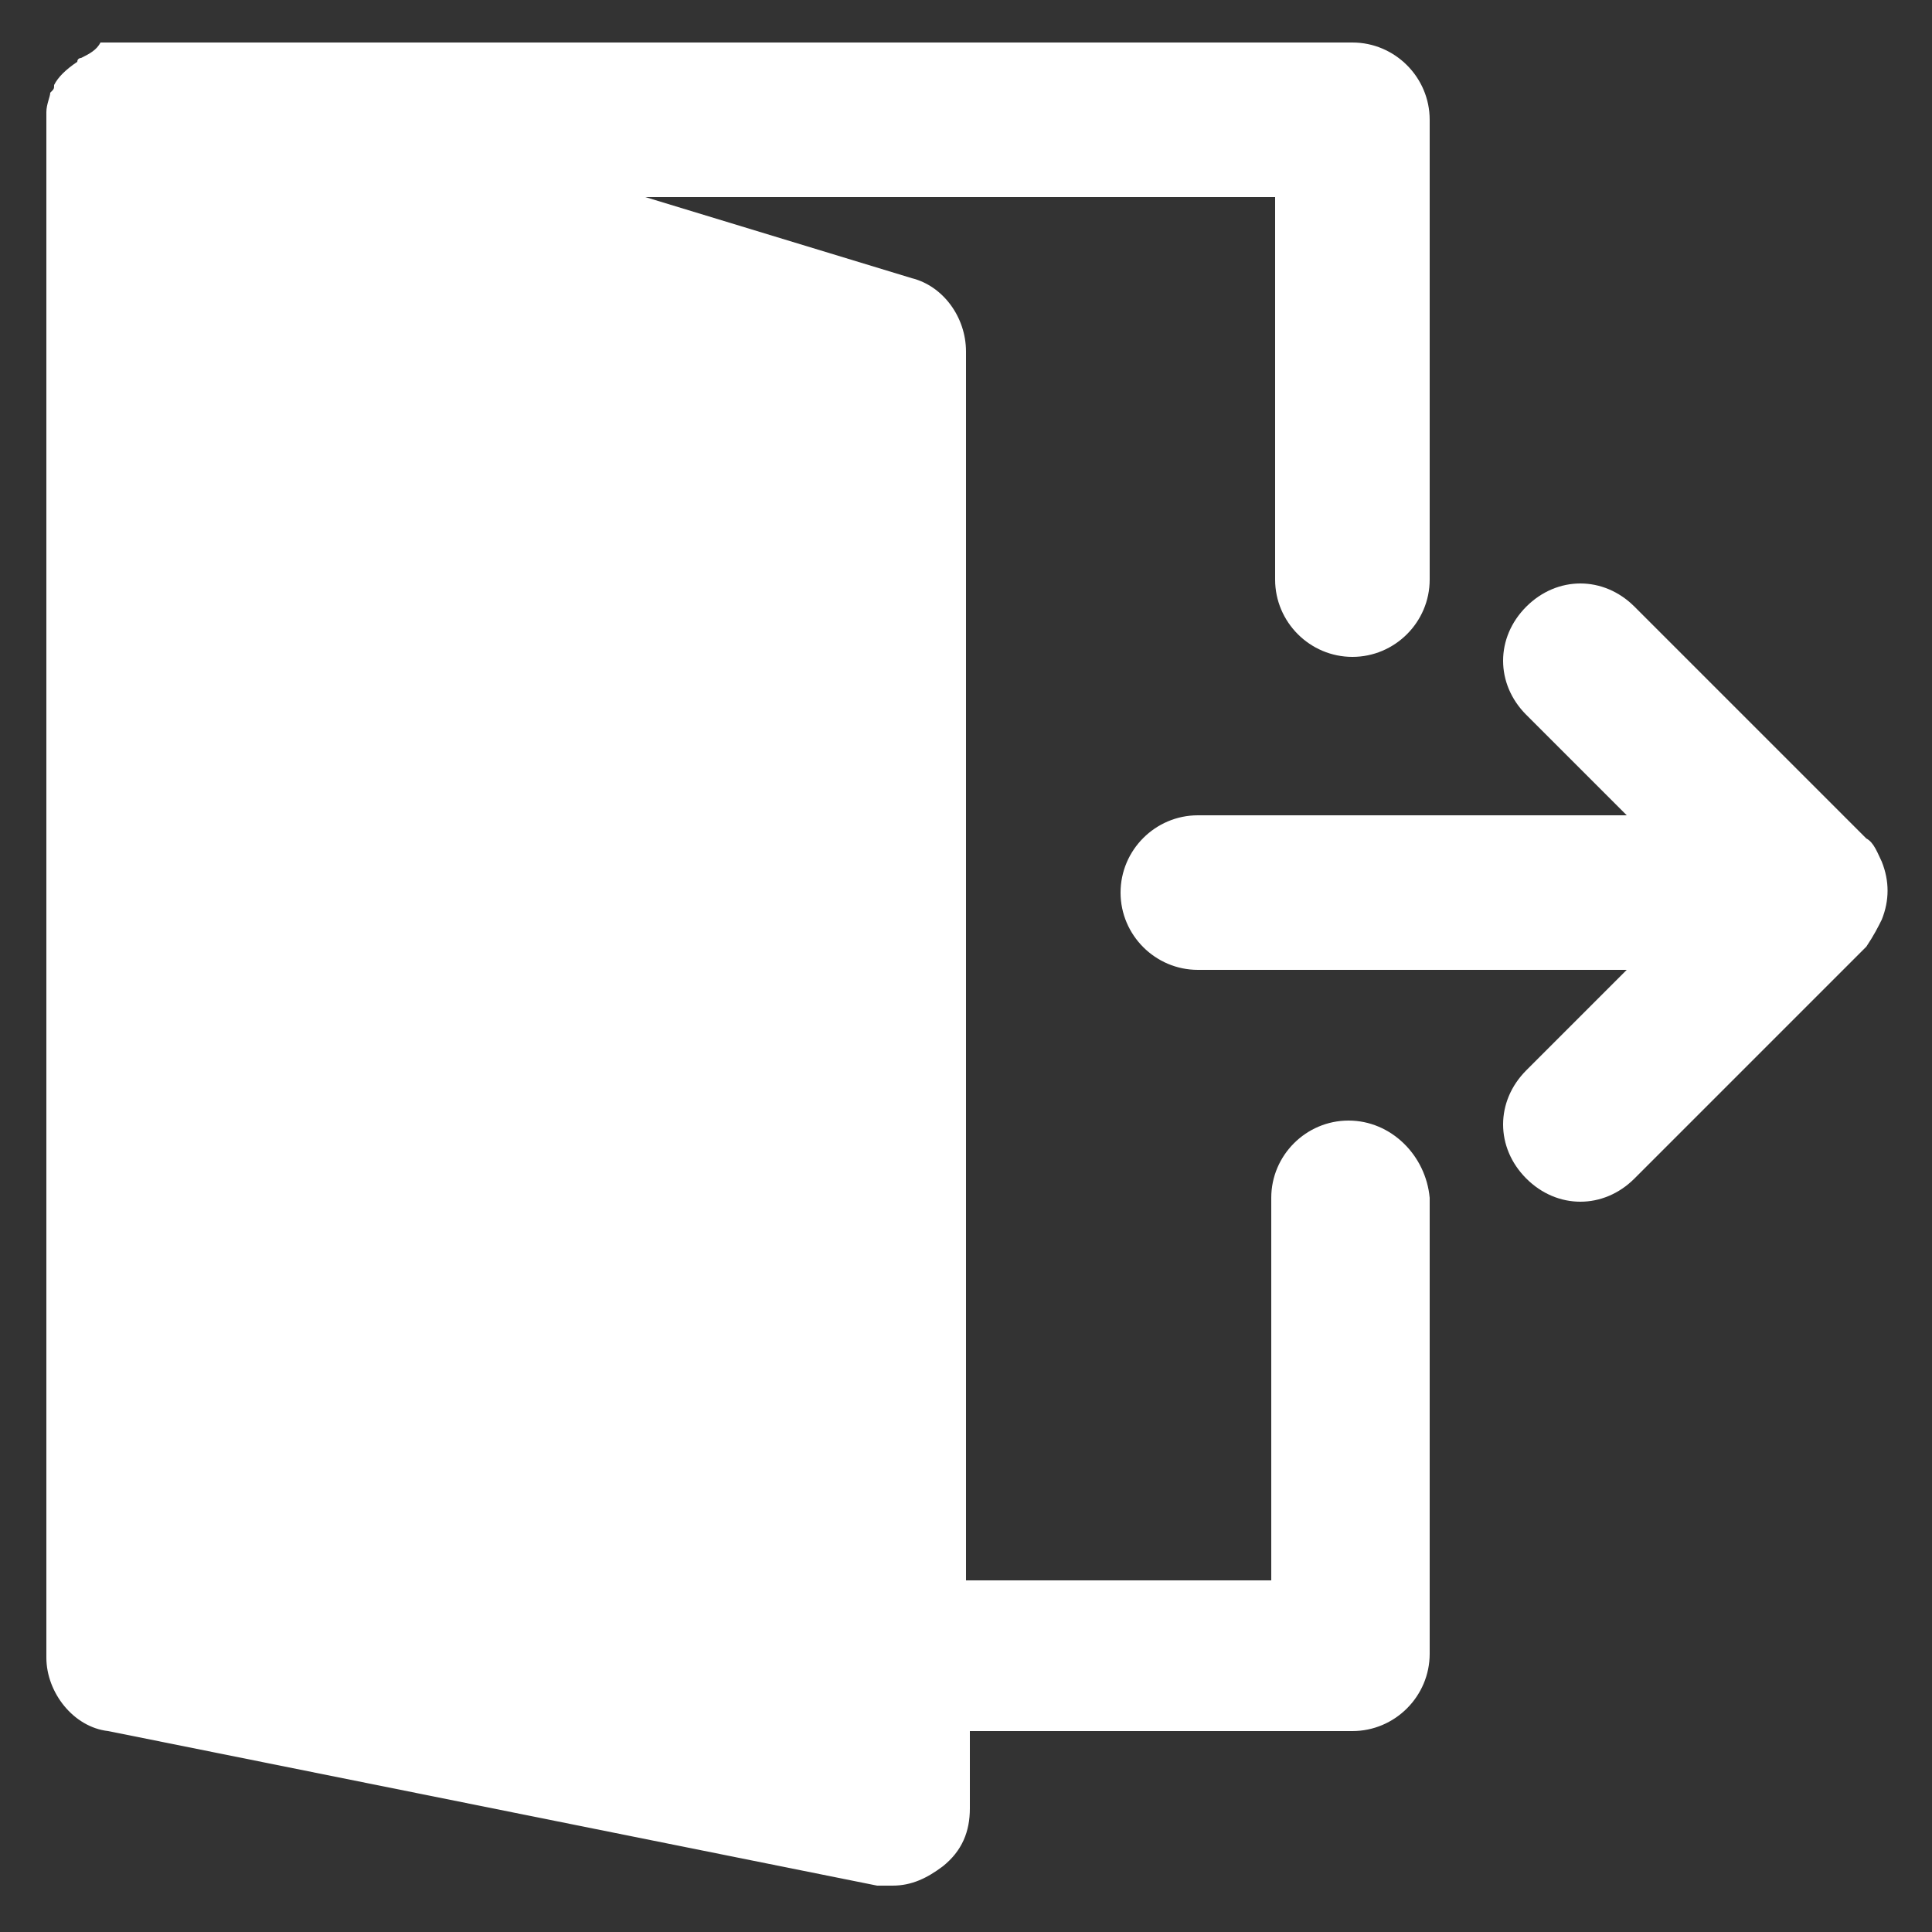 <?xml version="1.0" encoding="utf-8"?>
<!-- Generator: Adobe Illustrator 21.0.0, SVG Export Plug-In . SVG Version: 6.00 Build 0)  -->
<svg version="1.1" id="Layer_1" xmlns="http://www.w3.org/2000/svg" xmlns:xlink="http://www.w3.org/1999/xlink" x="0px" y="0px"
	 viewBox="0 0 50 50" style="enable-background:new 0 0 50 50;" xml:space="preserve">
<rect x="0" y="0" width="50" height="50" fill="#333333" stroke="none"/>
<style type="text/css">
	.st0{fill:#FFFFFF;}
</style>
<path class="st0" d="M48.7,23.8c0.2-0.5,0.2-1,0-1.5c-0.1-0.2-0.2-0.5-0.4-0.6l-6-6c-0.8-0.8-2-0.8-2.8,0c-0.8,0.8-0.8,2,0,2.8
	l2.6,2.6H31c-1.1,0-2,0.9-2,2s0.9,2,2,2h11.1l-2.6,2.6c-0.8,0.8-0.8,2,0,2.8c0.4,0.4,0.9,0.6,1.4,0.6c0.5,0,1-0.2,1.4-0.6l6-6
	C48.5,24.2,48.6,24,48.7,23.8"/>
<path class="st0" d="M34.9,29c-1.1,0-2,0.9-2,2v9.9H25V9.1c0-0.9-0.6-1.7-1.4-1.9l-6.9-2.1H33v9.9c0,1.1,0.9,2,2,2c1.1,0,2-0.9,2-2
	V3.1c0-1.1-0.9-2-2-2H3.1c-0.1,0-0.1,0-0.2,0c-0.1,0-0.2,0-0.3,0C2.5,1.3,2.3,1.4,2.1,1.5c0,0-0.1,0-0.1,0.1c0,0,0,0,0,0
	C1.7,1.8,1.5,2,1.4,2.2c0,0.1,0,0.1-0.1,0.2C1.3,2.5,1.2,2.7,1.2,2.9c0,0.1,0,0.1,0,0.2c0,0,0,0.1,0,0.1v39.7c0,0.9,0.7,1.8,1.6,1.9
	l19.9,4c0.1,0,0.3,0,0.4,0c0.5,0,0.9-0.2,1.3-0.5c0.5-0.4,0.7-0.9,0.7-1.5v-2h9.9c1.1,0,2-0.9,2-2V31C36.9,29.9,36,29,34.9,29"/>
</svg>
